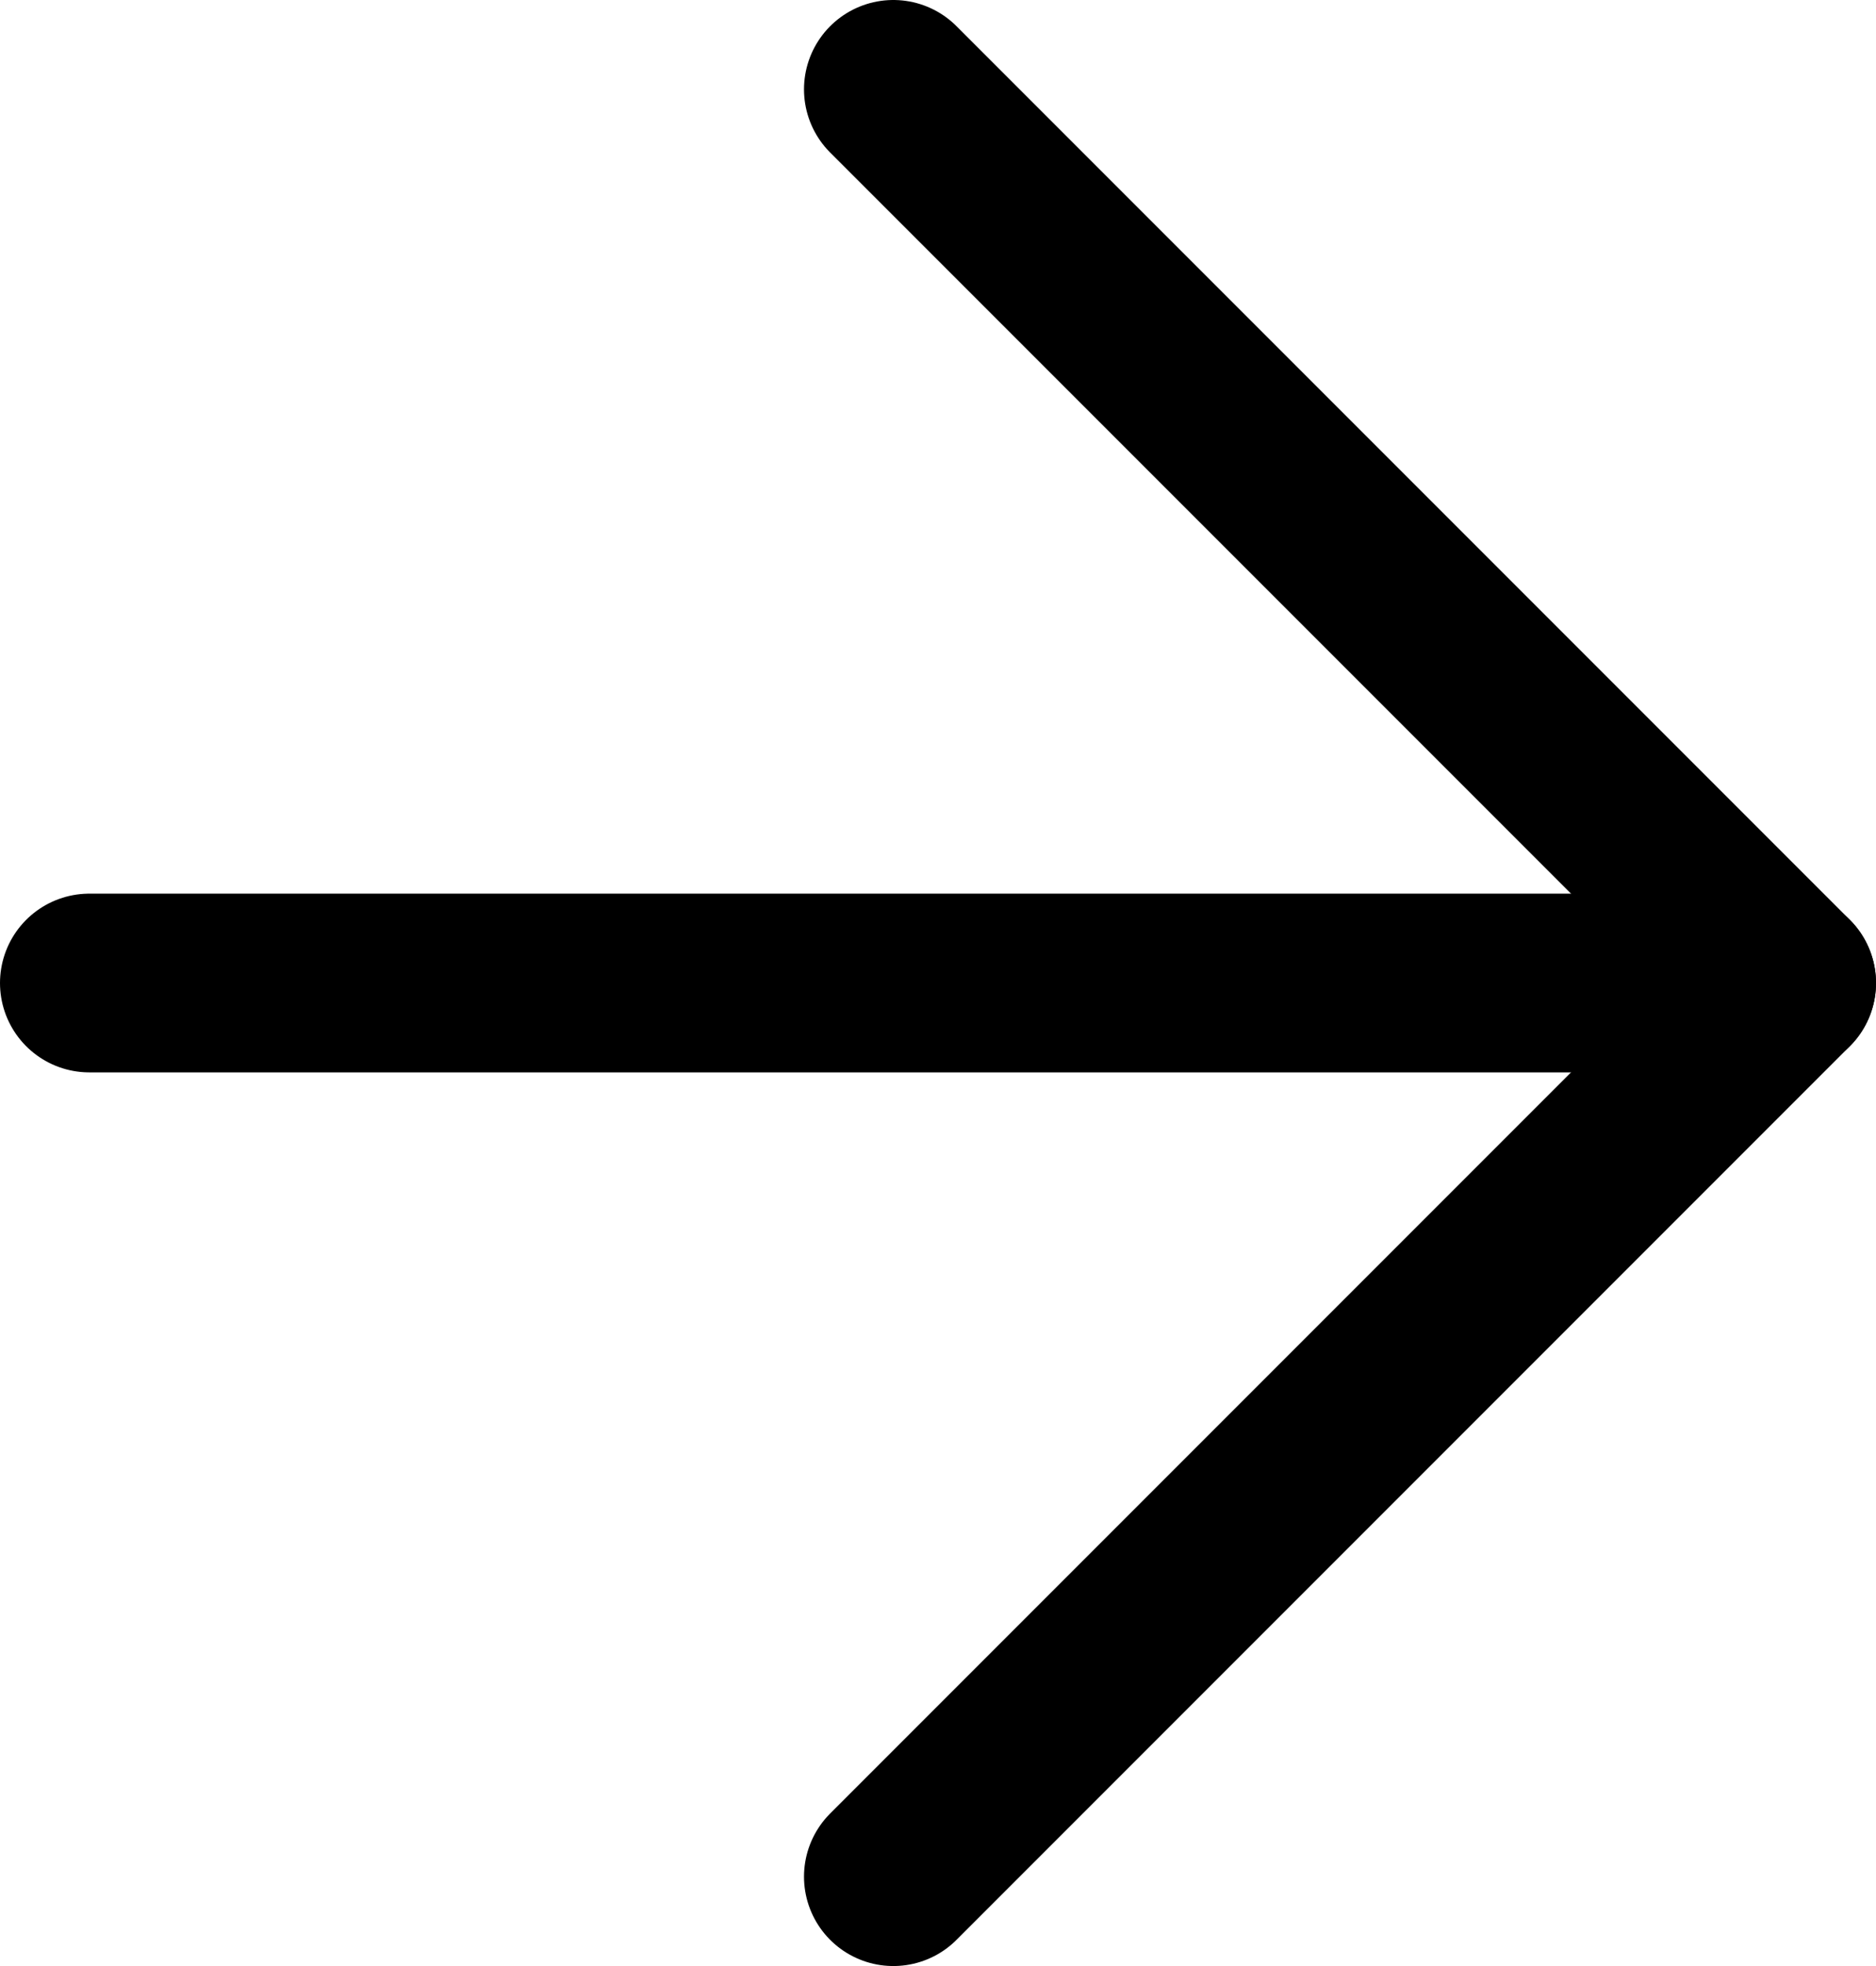 <svg width="21" height="22" viewBox="0 0 21 22" fill="none" xmlns="http://www.w3.org/2000/svg">
<path d="M1 11H20" stroke="black" stroke-width="2" stroke-linecap="round" stroke-linejoin="round"/>
<path d="M10 1L20 11L10 21" stroke="black" stroke-width="2" stroke-linecap="round" stroke-linejoin="round"/>
</svg>
